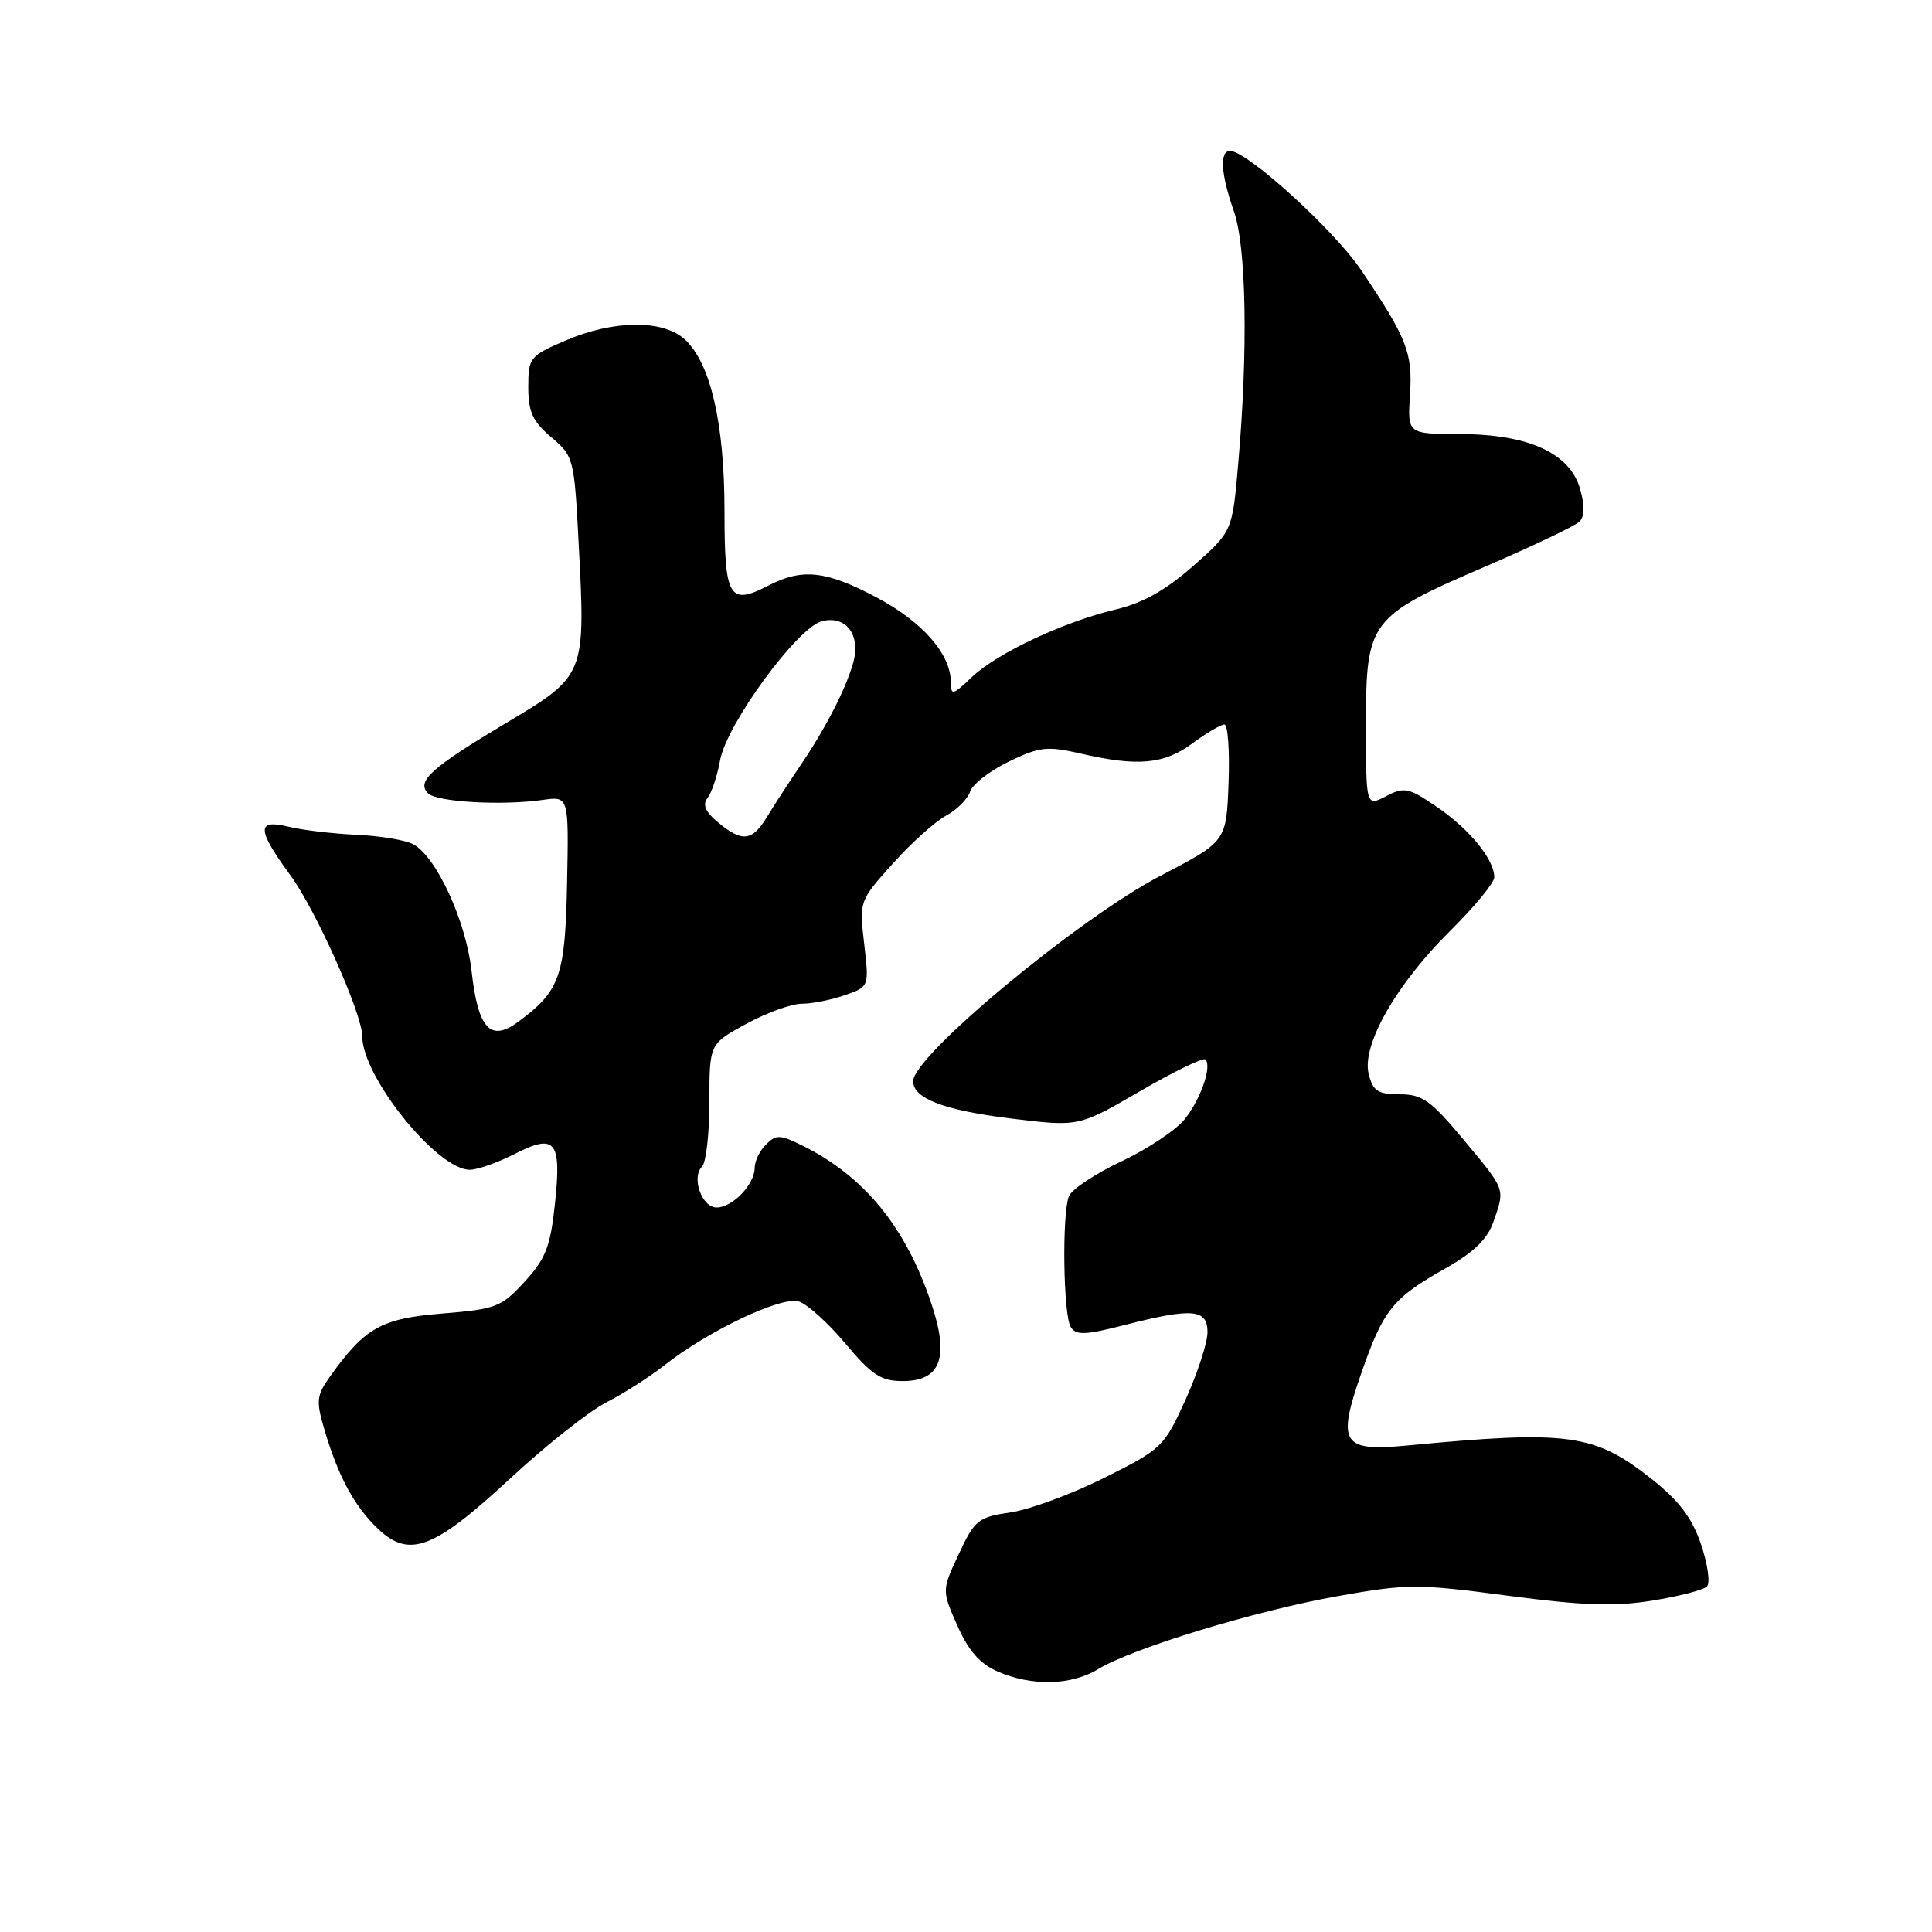 <?xml version="1.0" encoding="UTF-8" standalone="no"?>
<!DOCTYPE svg PUBLIC "-//W3C//DTD SVG 1.1//EN" "http://www.w3.org/Graphics/SVG/1.1/DTD/svg11.dtd" >
<svg xmlns="http://www.w3.org/2000/svg" xmlns:xlink="http://www.w3.org/1999/xlink" version="1.1" viewBox="0 0 256 256">
 <g >
 <path fill="currentColor"
d=" M 145.50 221.17 C 150.10 218.38 166.39 213.42 177.29 211.49 C 186.52 209.85 187.80 209.85 199.80 211.44 C 209.75 212.75 213.92 212.90 218.93 212.09 C 222.46 211.52 225.72 210.68 226.18 210.22 C 226.64 209.76 226.28 207.24 225.39 204.62 C 224.18 201.08 222.49 198.86 218.82 195.95 C 211.25 189.97 207.86 189.50 186.42 191.54 C 177.83 192.36 177.14 191.27 180.37 181.98 C 183.30 173.55 184.53 172.02 191.52 168.07 C 195.27 165.96 197.08 164.20 197.88 161.91 C 199.44 157.45 199.56 157.77 193.96 151.05 C 189.59 145.80 188.47 145.00 185.48 145.00 C 182.58 145.00 181.93 144.58 181.36 142.31 C 180.40 138.49 185.01 130.41 192.21 123.29 C 195.39 120.14 198.00 116.97 198.00 116.25 C 198.00 113.91 194.80 109.96 190.51 107.00 C 186.66 104.36 186.10 104.23 183.66 105.50 C 181.00 106.88 181.00 106.88 181.00 96.00 C 181.00 82.25 181.43 81.69 196.88 75.04 C 203.14 72.34 208.72 69.68 209.29 69.11 C 209.96 68.44 209.99 66.96 209.37 64.79 C 208.02 60.05 202.55 57.54 193.50 57.52 C 186.50 57.50 186.50 57.50 186.83 52.36 C 187.20 46.75 186.45 44.83 180.35 35.78 C 176.77 30.47 165.26 20.00 162.99 20.00 C 161.57 20.00 161.77 23.09 163.50 28.00 C 165.15 32.69 165.39 46.42 164.07 61.46 C 163.29 70.42 163.29 70.42 158.12 74.98 C 154.49 78.18 151.44 79.90 147.87 80.75 C 140.93 82.39 132.08 86.56 128.75 89.74 C 126.27 92.12 126.00 92.19 126.00 90.44 C 125.99 86.69 122.29 82.44 116.26 79.22 C 109.52 75.62 106.33 75.26 101.86 77.57 C 96.61 80.29 96.00 79.26 96.00 67.71 C 96.00 56.14 94.16 48.16 90.77 45.00 C 87.90 42.33 81.32 42.38 74.94 45.12 C 70.18 47.17 70.00 47.40 70.00 51.30 C 70.00 54.59 70.58 55.84 73.04 57.93 C 76.02 60.45 76.09 60.72 76.68 72.08 C 77.59 89.52 77.60 89.51 67.03 95.82 C 57.10 101.76 55.13 103.53 56.73 105.13 C 57.87 106.27 66.54 106.77 71.93 105.99 C 75.37 105.50 75.37 105.50 75.14 117.00 C 74.89 129.35 74.23 131.25 68.73 135.35 C 65.00 138.13 63.35 136.38 62.49 128.70 C 61.74 122.00 57.83 113.52 54.74 111.86 C 53.71 111.31 50.32 110.75 47.19 110.61 C 44.06 110.47 40.04 109.99 38.25 109.55 C 33.97 108.50 34.02 109.90 38.46 115.95 C 41.84 120.55 48.00 134.35 48.00 137.31 C 48.00 142.68 57.92 155.00 62.25 155.00 C 63.26 155.00 65.92 154.06 68.16 152.92 C 73.61 150.14 74.43 151.15 73.53 159.54 C 72.93 165.19 72.30 166.79 69.52 169.83 C 66.43 173.20 65.73 173.47 58.60 174.05 C 50.51 174.71 48.38 175.91 43.77 182.34 C 41.95 184.88 41.86 185.61 42.96 189.34 C 44.78 195.56 46.92 199.54 50.03 202.52 C 54.22 206.54 57.43 205.33 67.63 195.88 C 72.34 191.51 78.06 186.99 80.33 185.83 C 82.60 184.67 86.04 182.47 87.98 180.95 C 93.79 176.36 103.55 171.72 105.85 172.45 C 106.98 172.81 109.76 175.33 112.04 178.05 C 115.53 182.21 116.73 183.00 119.61 183.00 C 124.63 183.00 125.80 179.91 123.45 172.85 C 120.05 162.61 114.53 155.84 106.25 151.76 C 103.36 150.33 102.83 150.32 101.50 151.65 C 100.67 152.47 100.00 153.86 100.00 154.74 C 100.00 156.94 97.06 160.00 94.96 160.00 C 92.99 160.00 91.58 156.02 93.03 154.57 C 93.56 154.04 94.00 150.16 94.00 145.96 C 94.00 138.32 94.00 138.32 98.89 135.66 C 101.57 134.20 104.88 133.00 106.24 133.00 C 107.59 133.00 110.16 132.49 111.93 131.87 C 115.17 130.75 115.17 130.75 114.51 125.07 C 113.85 119.40 113.86 119.37 118.31 114.42 C 120.76 111.69 123.94 108.83 125.37 108.07 C 126.80 107.31 128.22 105.88 128.53 104.91 C 128.84 103.93 131.15 102.14 133.66 100.92 C 137.76 98.94 138.74 98.83 143.19 99.85 C 150.74 101.60 154.24 101.28 158.00 98.50 C 159.86 97.13 161.77 96.00 162.24 96.00 C 162.70 96.00 162.95 99.49 162.79 103.75 C 162.50 111.50 162.50 111.50 153.85 116.00 C 143.01 121.64 121.00 139.90 121.00 143.26 C 121.00 145.56 125.08 147.12 134.05 148.22 C 142.93 149.31 142.93 149.31 151.06 144.59 C 155.53 141.99 159.43 140.10 159.72 140.38 C 160.61 141.28 159.14 145.55 157.00 148.28 C 155.87 149.71 152.10 152.23 148.61 153.88 C 145.12 155.52 141.98 157.61 141.63 158.52 C 140.70 160.94 140.89 174.28 141.88 175.84 C 142.59 176.96 143.79 176.91 148.95 175.59 C 157.99 173.27 160.00 173.44 160.00 176.52 C 160.00 177.91 158.69 181.93 157.09 185.47 C 154.26 191.71 153.96 192.00 146.34 195.81 C 142.03 197.97 136.43 200.03 133.90 200.40 C 129.61 201.03 129.16 201.39 127.05 205.90 C 124.79 210.73 124.79 210.73 126.85 215.39 C 128.33 218.75 129.84 220.46 132.21 221.49 C 136.74 223.46 141.93 223.34 145.50 221.17 Z  M 95.13 108.96 C 93.46 107.57 93.05 106.62 93.75 105.74 C 94.29 105.06 95.04 102.82 95.41 100.76 C 96.28 95.95 105.66 83.13 108.91 82.31 C 112.13 81.50 114.10 84.16 113.04 87.88 C 112.01 91.43 109.40 96.50 106.01 101.50 C 104.52 103.70 102.54 106.74 101.63 108.25 C 99.66 111.49 98.34 111.63 95.13 108.96 Z "/>
</g>
</svg>